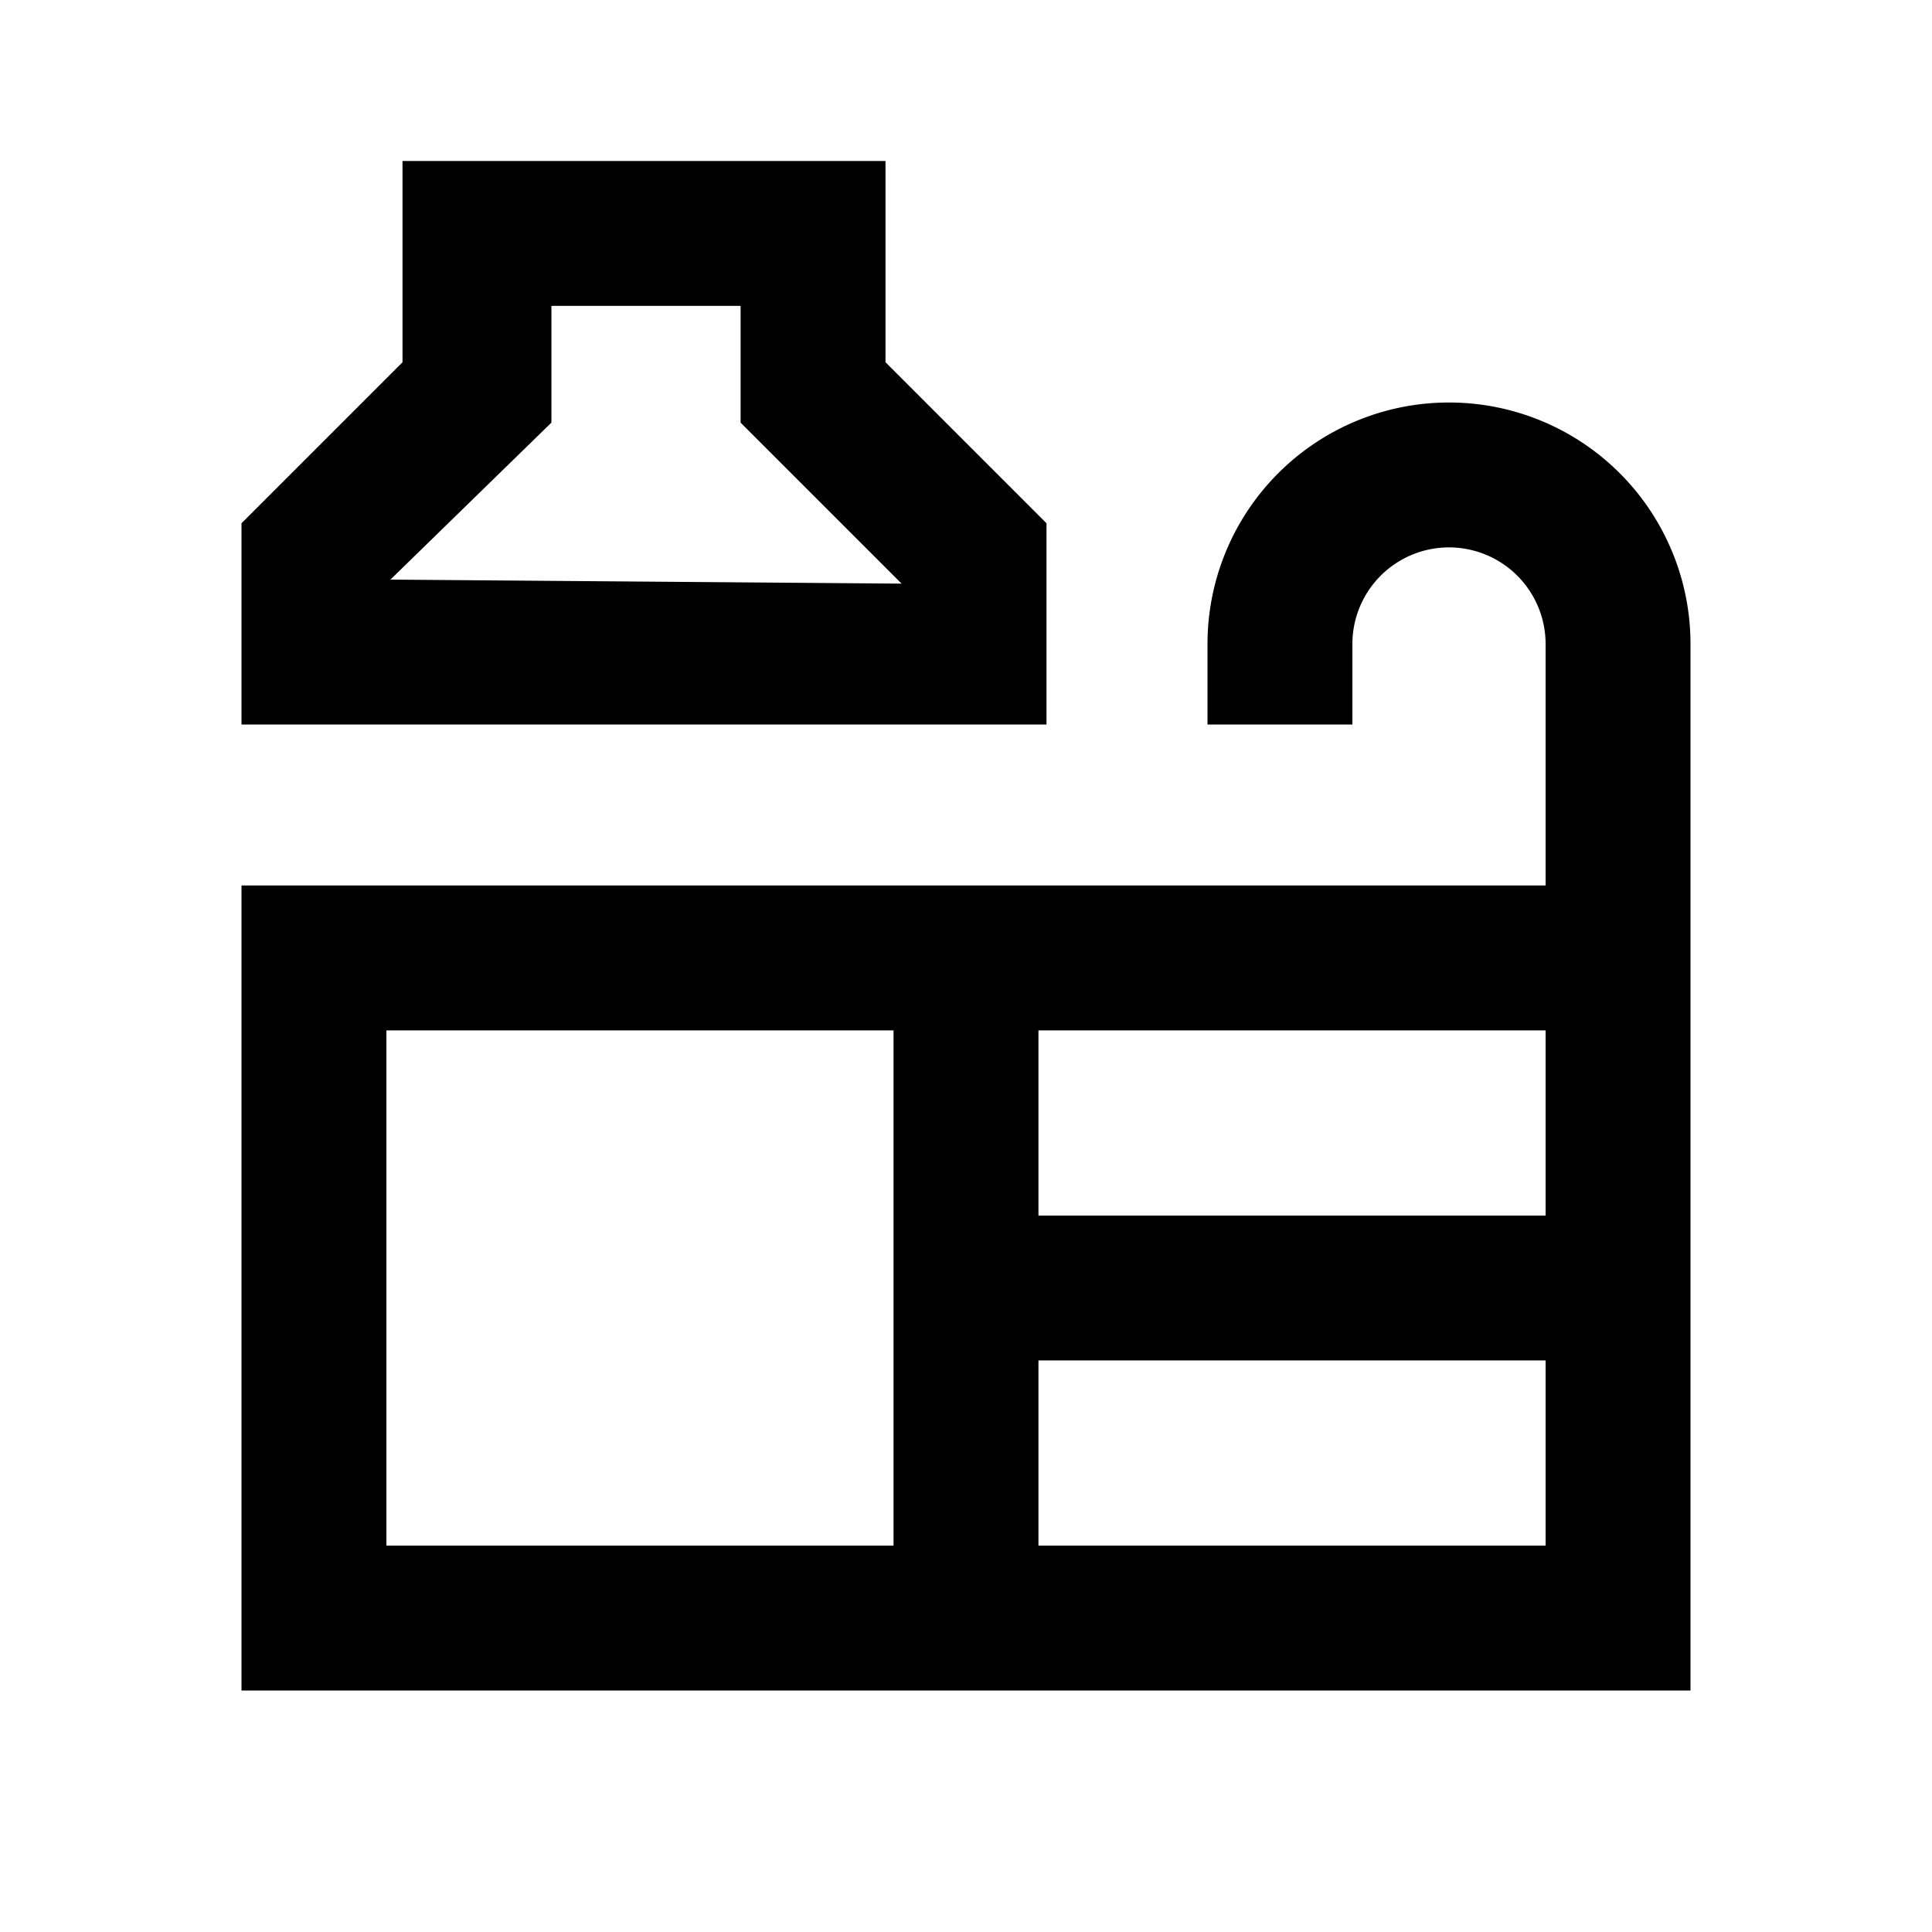 <svg id="Layer_1" data-name="Layer 1" xmlns="http://www.w3.org/2000/svg" viewBox="0 0 24 24"><title>iconoteka_kitchen_b_s</title><path d="M18,5a3,3,0,0,0-3,3V9h1.8V8a1.2,1.2,0,0,1,2.4,0v3H3V21H21V8A3,3,0,0,0,18,5ZM11.1,19.2H4.8V12.8h6.3Zm8.1,0H12.9V16.9h6.3Zm0-4.1H12.9V12.8h6.3ZM13,6.5l-2-2V2H5V4.5l-2,2V9H13Zm-8.15.7,2-1.95V3.8H9.2V5.25l2,2Z"/></svg>